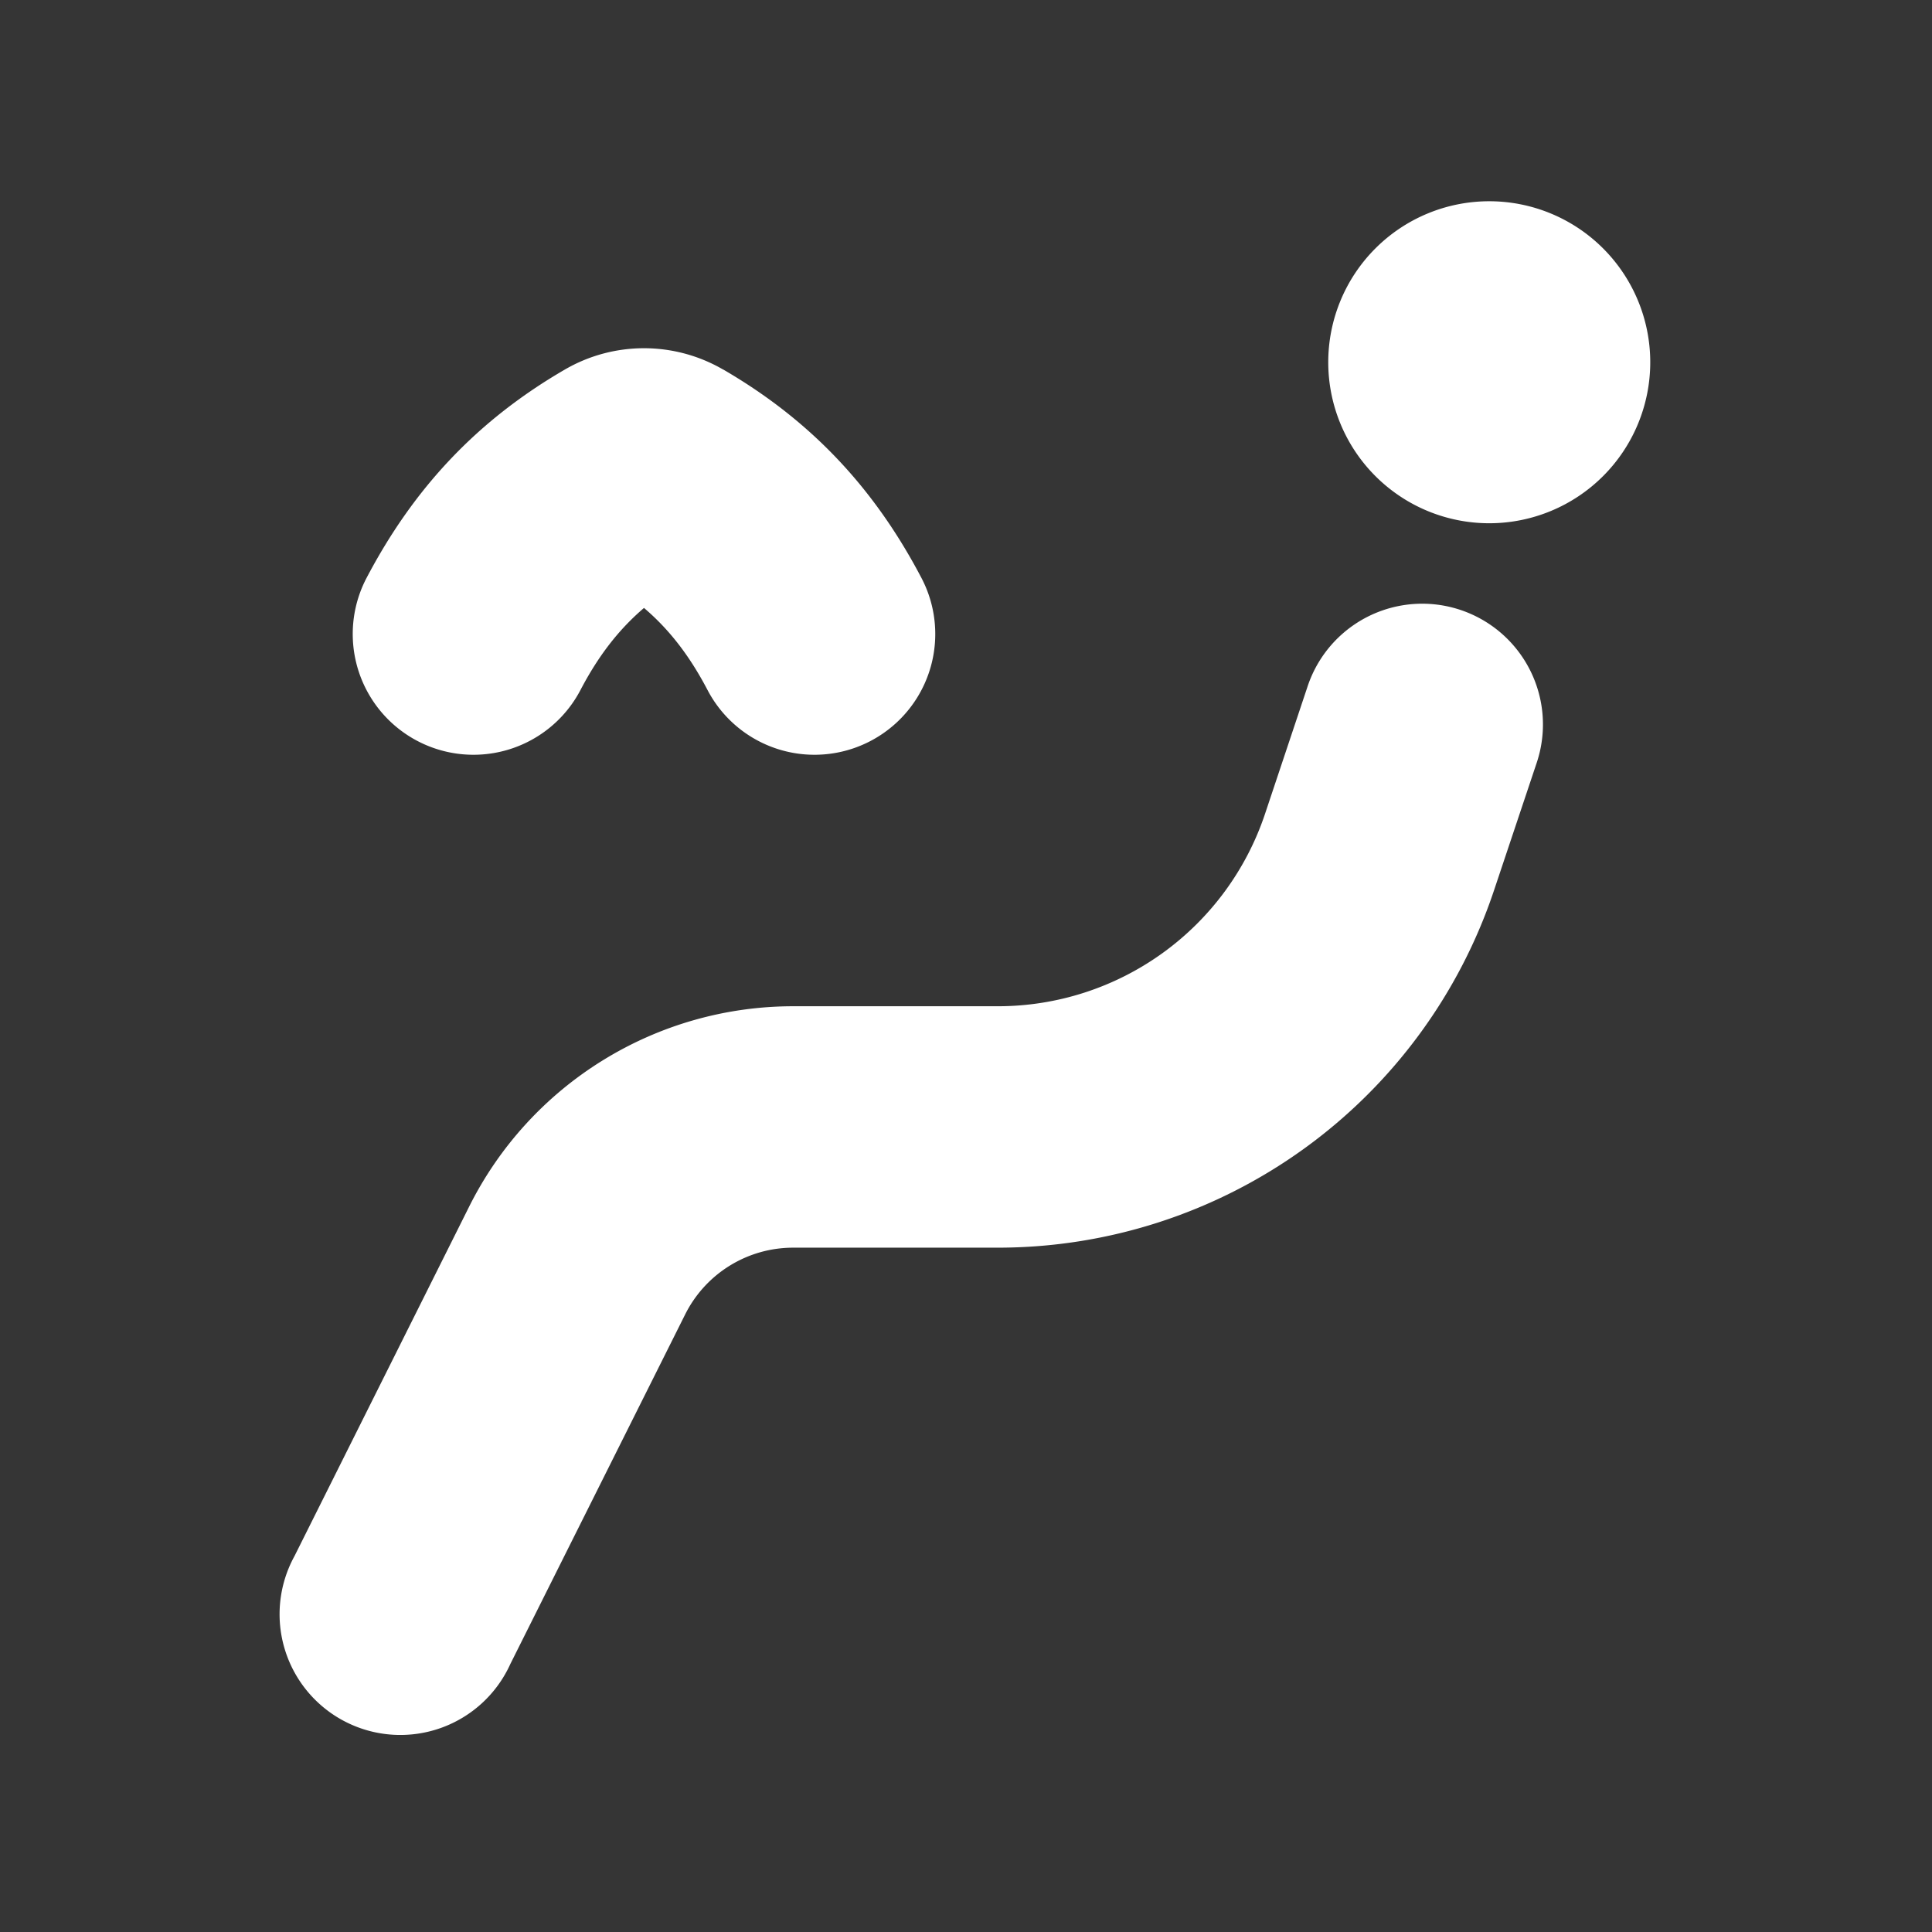 <svg xmlns="http://www.w3.org/2000/svg" width="24" height="24" fill="none"><rect width="100%" height="100%" fill="#333333" stroke="none"/><path fill="#fff" fill-opacity=".01" d="M24 0v24H0V0z"/><path fill="#FFFFFF" fill-rule="evenodd" d="M18.5 6.5a2 2 0 1 0 0-4 2 2 0 0 0 0 4M8.982 4.59a1.957 1.957 0 0 0-1.964 0c-1.09.632-1.88 1.474-2.468 2.596a1.5 1.5 0 0 0 2.658 1.391c.223-.427.475-.754.792-1.025.317.27.569.598.792 1.025a1.5 1.5 0 0 0 2.658-1.391c-.587-1.122-1.377-1.964-2.468-2.597M19.09 9.474a1.5 1.5 0 1 0-2.846-.949l-.528 1.581a3.5 3.5 0 0 1-3.32 2.394H9.854a4.5 4.5 0 0 0-4.025 2.487l-2.17 4.342A1.5 1.5 0 1 0 6.34 20.67l2.171-4.341a1.5 1.5 0 0 1 1.342-.83h2.542a6.5 6.5 0 0 0 6.166-4.444z" clip-rule="evenodd"/></svg>
